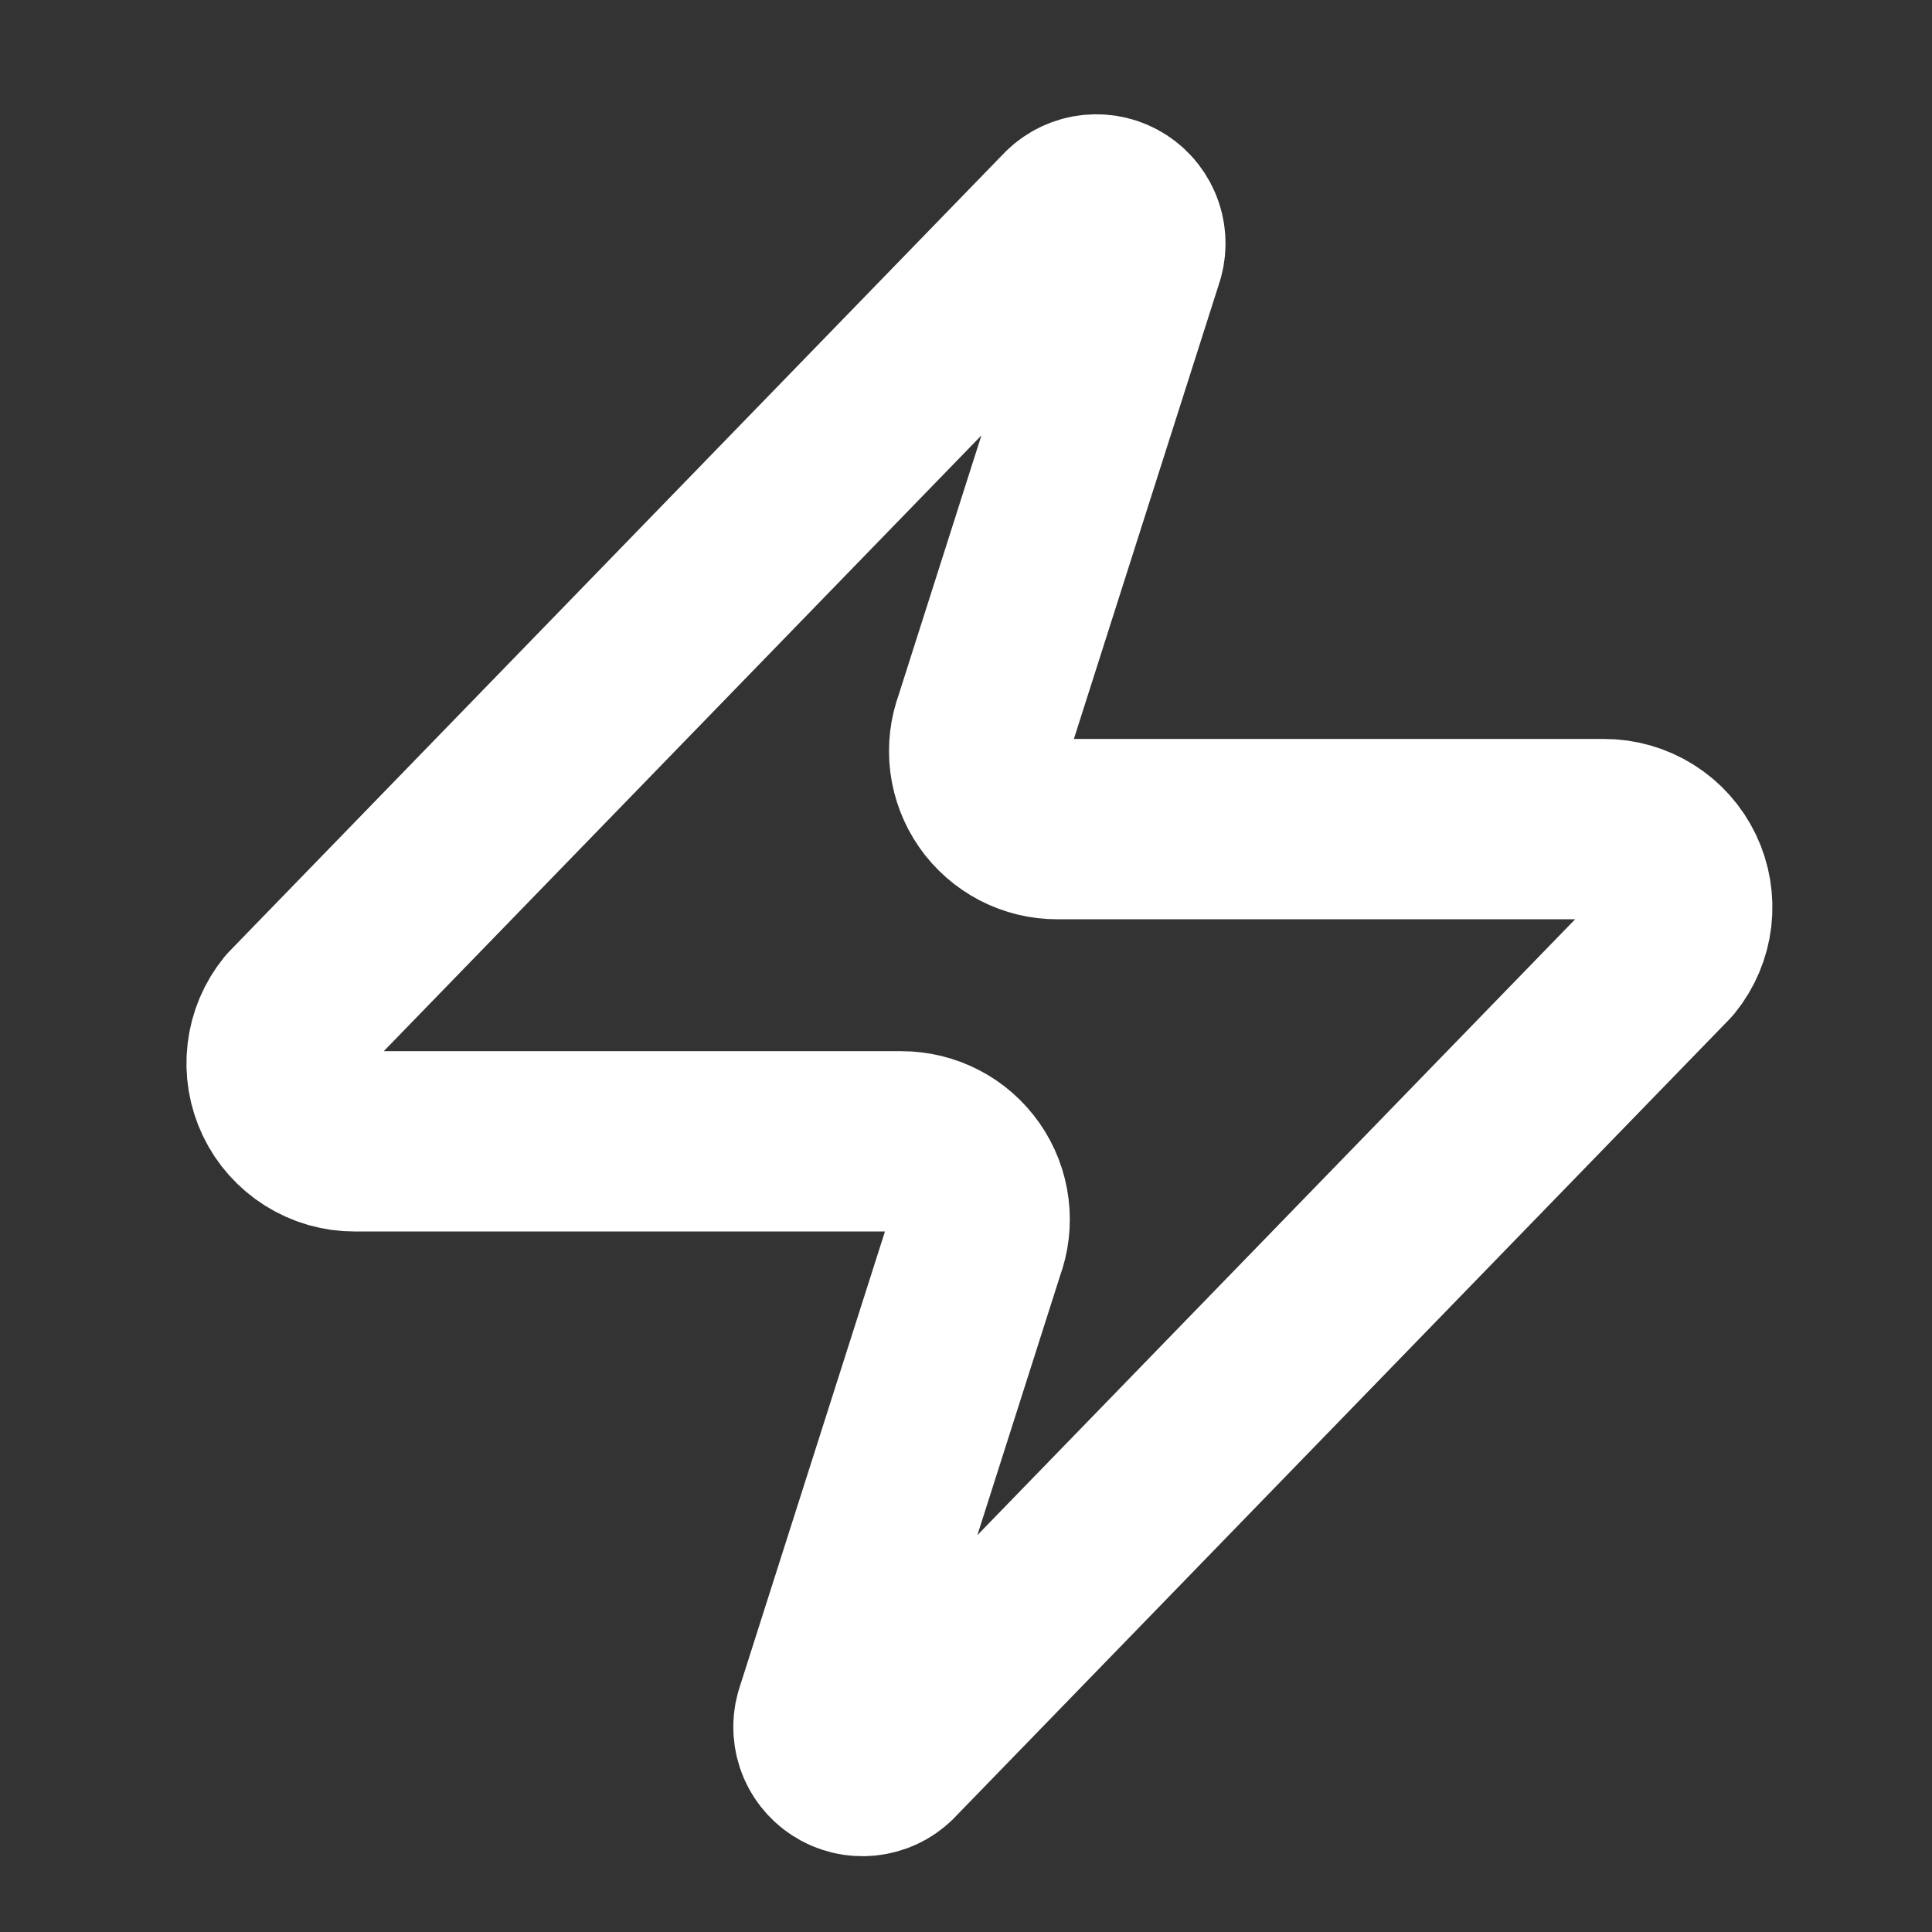 <svg width="33" height="33" viewBox="0 0 33 33" fill="none" xmlns="http://www.w3.org/2000/svg">
<rect x="0" y="0" width="33" height="33" fill="#333333" stroke="none"/>
<path d="M6.063 19.495C5.81 19.496 5.563 19.425 5.349 19.291C5.135 19.157 4.964 18.965 4.855 18.738C4.746 18.51 4.704 18.256 4.734 18.006C4.763 17.755 4.864 17.518 5.023 17.322L18.223 3.722C18.322 3.608 18.456 3.531 18.605 3.503C18.754 3.476 18.907 3.499 19.041 3.571C19.174 3.642 19.279 3.757 19.339 3.896C19.399 4.035 19.409 4.19 19.369 4.335L16.809 12.362C16.734 12.564 16.708 12.781 16.735 12.995C16.762 13.209 16.841 13.414 16.964 13.591C17.087 13.768 17.252 13.912 17.443 14.012C17.634 14.111 17.847 14.163 18.063 14.162H27.396C27.648 14.161 27.896 14.232 28.109 14.366C28.323 14.5 28.494 14.692 28.603 14.92C28.712 15.148 28.754 15.401 28.725 15.652C28.695 15.902 28.595 16.14 28.436 16.335L15.236 29.935C15.137 30.05 15.002 30.127 14.853 30.154C14.704 30.182 14.551 30.158 14.418 30.087C14.284 30.015 14.179 29.901 14.119 29.762C14.06 29.623 14.049 29.468 14.089 29.322L16.649 21.295C16.725 21.093 16.75 20.876 16.723 20.662C16.696 20.448 16.618 20.244 16.494 20.067C16.371 19.89 16.207 19.745 16.015 19.646C15.824 19.546 15.612 19.495 15.396 19.495H6.063Z" stroke="white" stroke-width="3.08" stroke-linecap="round" stroke-linejoin="round"/>
</svg>
